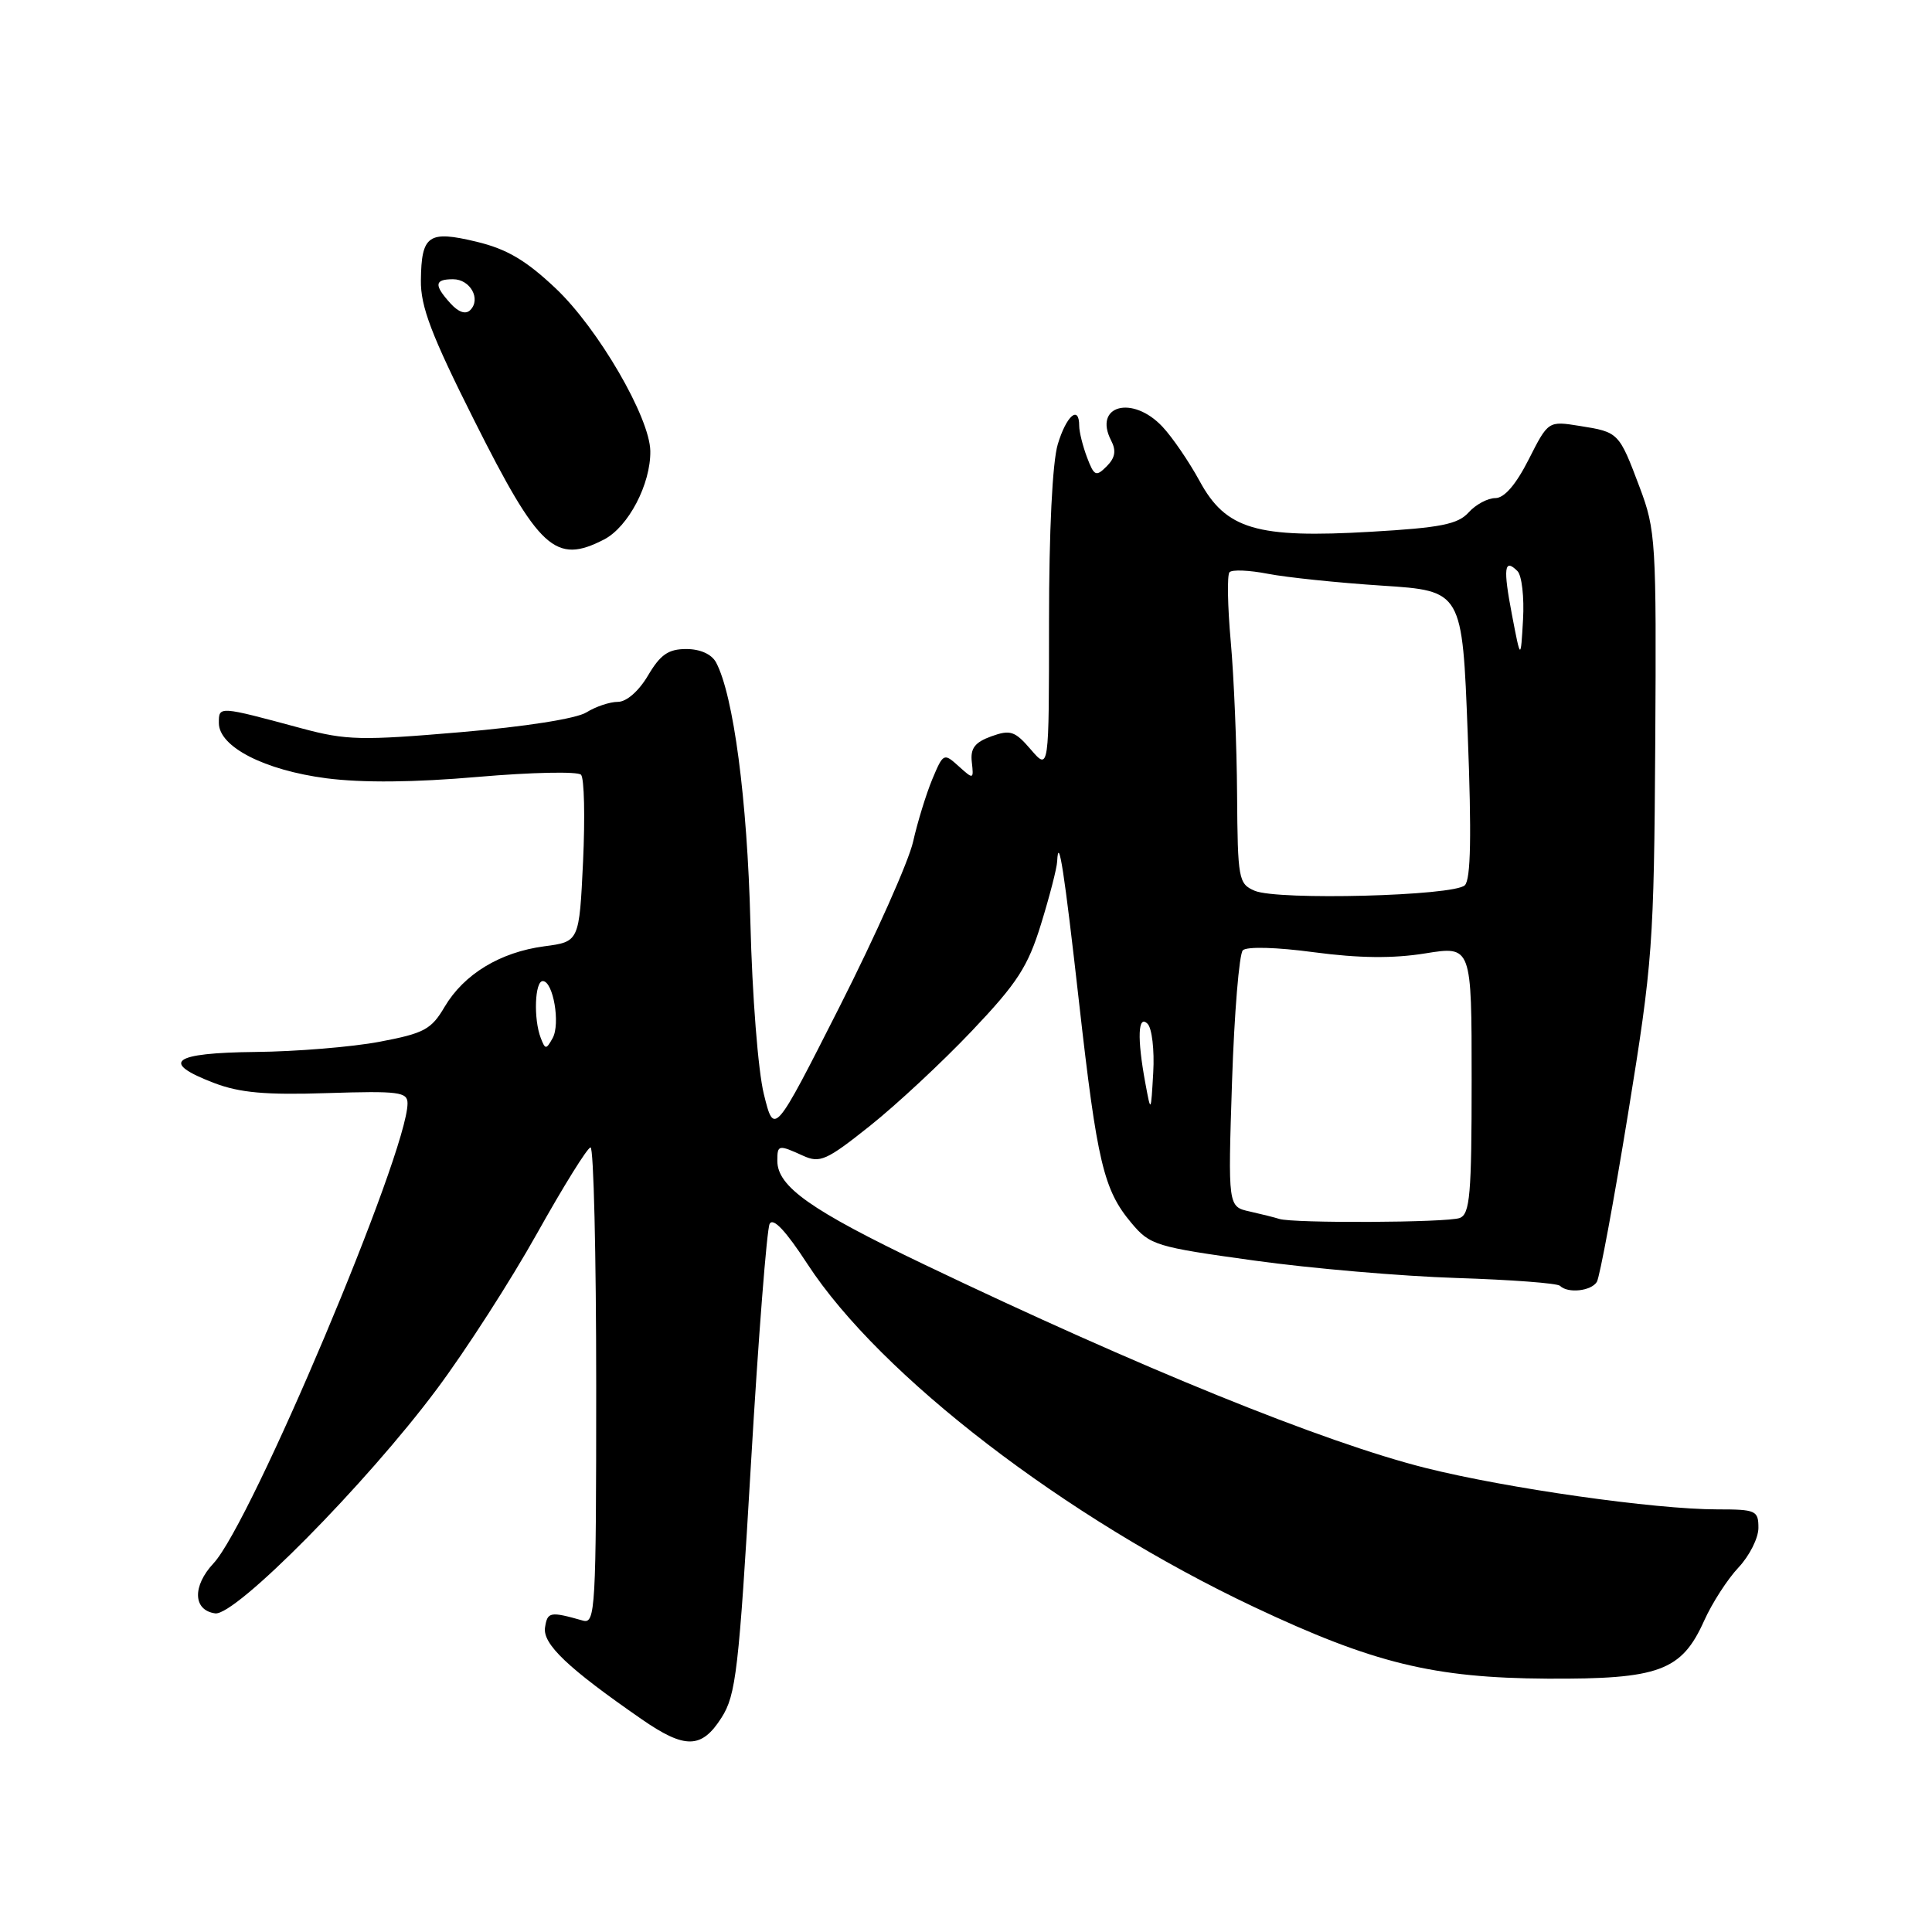 <?xml version="1.0" encoding="UTF-8" standalone="no"?>
<!DOCTYPE svg PUBLIC "-//W3C//DTD SVG 1.1//EN" "http://www.w3.org/Graphics/SVG/1.1/DTD/svg11.dtd" >
<svg xmlns="http://www.w3.org/2000/svg" xmlns:xlink="http://www.w3.org/1999/xlink" version="1.1" viewBox="0 0 256 256">
 <g >
 <path fill="currentColor"
d=" M 95.61 227.59 C 97.52 224.60 97.90 221.33 99.51 193.89 C 100.49 177.17 101.61 162.90 101.98 162.17 C 102.44 161.29 104.12 163.08 106.99 167.49 C 116.63 182.28 141.23 201.17 166.18 212.94 C 181.97 220.39 189.95 222.34 205.00 222.43 C 219.84 222.51 222.82 221.42 225.81 214.75 C 226.86 212.41 228.91 209.24 230.36 207.70 C 231.81 206.16 233.00 203.80 233.00 202.45 C 233.00 200.15 232.67 200.00 227.55 200.00 C 219.26 200.00 199.64 197.21 188.89 194.51 C 175.34 191.10 151.06 181.24 122.44 167.54 C 107.41 160.34 103.00 157.23 103.00 153.81 C 103.00 151.68 103.14 151.65 106.39 153.13 C 108.64 154.16 109.50 153.78 115.25 149.20 C 118.76 146.41 124.84 140.75 128.76 136.62 C 134.80 130.26 136.20 128.10 137.94 122.45 C 139.07 118.79 140.04 115.05 140.08 114.14 C 140.26 110.47 141.02 115.41 143.00 133.00 C 145.37 153.99 146.24 157.67 149.90 162.03 C 152.38 165.00 153.11 165.22 166.20 167.03 C 173.73 168.08 185.79 169.11 192.99 169.34 C 200.19 169.57 206.37 170.03 206.71 170.38 C 207.74 171.41 210.83 171.08 211.59 169.86 C 211.97 169.23 213.83 159.22 215.72 147.61 C 218.99 127.49 219.16 125.19 219.33 98.50 C 219.49 71.70 219.40 70.24 217.26 64.56 C 214.52 57.29 214.49 57.26 209.33 56.44 C 205.15 55.77 205.15 55.77 202.56 60.88 C 200.86 64.23 199.33 66.00 198.14 66.00 C 197.13 66.00 195.53 66.86 194.59 67.91 C 193.17 69.47 190.88 69.93 181.68 70.46 C 166.50 71.35 162.44 70.15 158.96 63.75 C 157.56 61.18 155.34 57.93 154.03 56.54 C 150.06 52.31 144.83 53.71 147.23 58.37 C 147.93 59.72 147.77 60.66 146.64 61.79 C 145.23 63.20 144.98 63.09 144.04 60.61 C 143.47 59.10 143.00 57.22 143.00 56.43 C 143.00 53.61 141.30 55.07 140.16 58.87 C 139.45 61.23 139.00 70.39 139.00 82.42 C 139.00 102.11 139.00 102.11 136.60 99.33 C 134.48 96.86 133.88 96.66 131.35 97.57 C 129.17 98.36 128.56 99.16 128.77 100.98 C 129.03 103.29 128.99 103.30 127.03 101.53 C 125.06 99.75 124.99 99.78 123.53 103.26 C 122.72 105.22 121.57 108.94 120.99 111.53 C 120.41 114.12 116.03 123.95 111.26 133.37 C 102.58 150.50 102.58 150.50 101.22 145.00 C 100.45 141.91 99.67 131.93 99.43 122.20 C 99.02 105.94 97.19 92.10 94.88 87.77 C 94.29 86.68 92.78 86.00 90.93 86.00 C 88.56 86.00 87.50 86.74 85.87 89.50 C 84.64 91.58 83.02 93.00 81.87 93.00 C 80.80 93.00 78.93 93.63 77.71 94.39 C 76.40 95.22 69.60 96.29 61.00 97.02 C 47.89 98.14 45.88 98.10 40.00 96.52 C 28.91 93.53 29.00 93.54 29.00 95.80 C 29.00 98.96 35.05 102.06 43.27 103.13 C 48.05 103.74 54.86 103.68 63.36 102.94 C 70.44 102.33 76.57 102.20 76.99 102.66 C 77.42 103.12 77.53 108.29 77.26 114.14 C 76.75 124.78 76.75 124.78 72.12 125.39 C 66.26 126.17 61.48 129.08 58.92 133.40 C 57.15 136.42 56.20 136.92 50.29 138.04 C 46.64 138.73 39.23 139.34 33.83 139.39 C 22.80 139.51 21.16 140.75 28.39 143.51 C 31.77 144.80 35.23 145.11 43.39 144.84 C 52.84 144.54 54.00 144.69 54.00 146.20 C 54.00 152.71 33.29 201.81 28.29 207.15 C 25.47 210.17 25.57 213.37 28.51 213.78 C 31.17 214.16 48.54 196.60 57.85 184.11 C 61.71 178.95 67.70 169.63 71.18 163.40 C 74.66 157.18 77.84 152.06 78.25 152.04 C 78.66 152.02 79.00 166.23 79.00 183.62 C 79.00 213.25 78.89 215.20 77.25 214.74 C 72.88 213.50 72.54 213.57 72.22 215.64 C 71.88 217.84 75.24 221.03 85.00 227.79 C 90.77 231.79 92.97 231.75 95.61 227.59 Z  M 80.05 71.48 C 83.26 69.81 86.23 64.15 86.17 59.77 C 86.11 55.32 79.26 43.53 73.63 38.21 C 69.68 34.48 67.17 33.00 63.14 32.03 C 56.77 30.50 55.84 31.14 55.77 37.14 C 55.72 40.61 57.15 44.38 62.82 55.67 C 71.44 72.84 73.59 74.81 80.05 71.48 Z  M 169.50 161.51 C 168.95 161.33 167.20 160.89 165.60 160.53 C 162.71 159.89 162.71 159.89 163.25 143.34 C 163.55 134.24 164.20 126.40 164.68 125.92 C 165.20 125.40 169.17 125.51 174.13 126.18 C 180.09 126.97 184.58 127.02 188.85 126.33 C 195.00 125.34 195.00 125.34 195.00 143.06 C 195.00 158.30 194.78 160.87 193.42 161.39 C 191.80 162.01 171.31 162.11 169.50 161.51 Z  M 151.76 143.50 C 150.66 137.56 150.78 134.38 152.06 135.66 C 152.64 136.24 152.98 139.14 152.81 142.11 C 152.50 147.50 152.50 147.50 151.76 143.50 Z  M 71.65 137.53 C 70.68 135.01 70.86 130.00 71.92 130.00 C 73.30 130.00 74.28 135.68 73.22 137.57 C 72.37 139.09 72.25 139.09 71.65 137.53 Z  M 166.25 118.03 C 164.11 117.11 164.00 116.51 163.92 105.28 C 163.88 98.80 163.50 89.67 163.08 85.00 C 162.66 80.33 162.59 76.20 162.91 75.83 C 163.23 75.45 165.53 75.55 168.00 76.03 C 170.47 76.51 177.28 77.22 183.13 77.60 C 193.76 78.29 193.76 78.29 194.48 97.24 C 195.00 110.68 194.89 116.51 194.10 117.30 C 192.68 118.72 169.30 119.33 166.25 118.03 Z  M 200.35 81.50 C 199.15 75.25 199.32 73.92 201.07 75.67 C 201.65 76.25 201.98 79.14 201.81 82.11 C 201.50 87.50 201.50 87.50 200.35 81.50 Z  M 59.68 40.19 C 57.48 37.76 57.56 37.00 60.03 37.00 C 62.31 37.00 63.77 39.63 62.31 41.09 C 61.70 41.70 60.74 41.37 59.68 40.19 Z "/>
</g>
</svg>